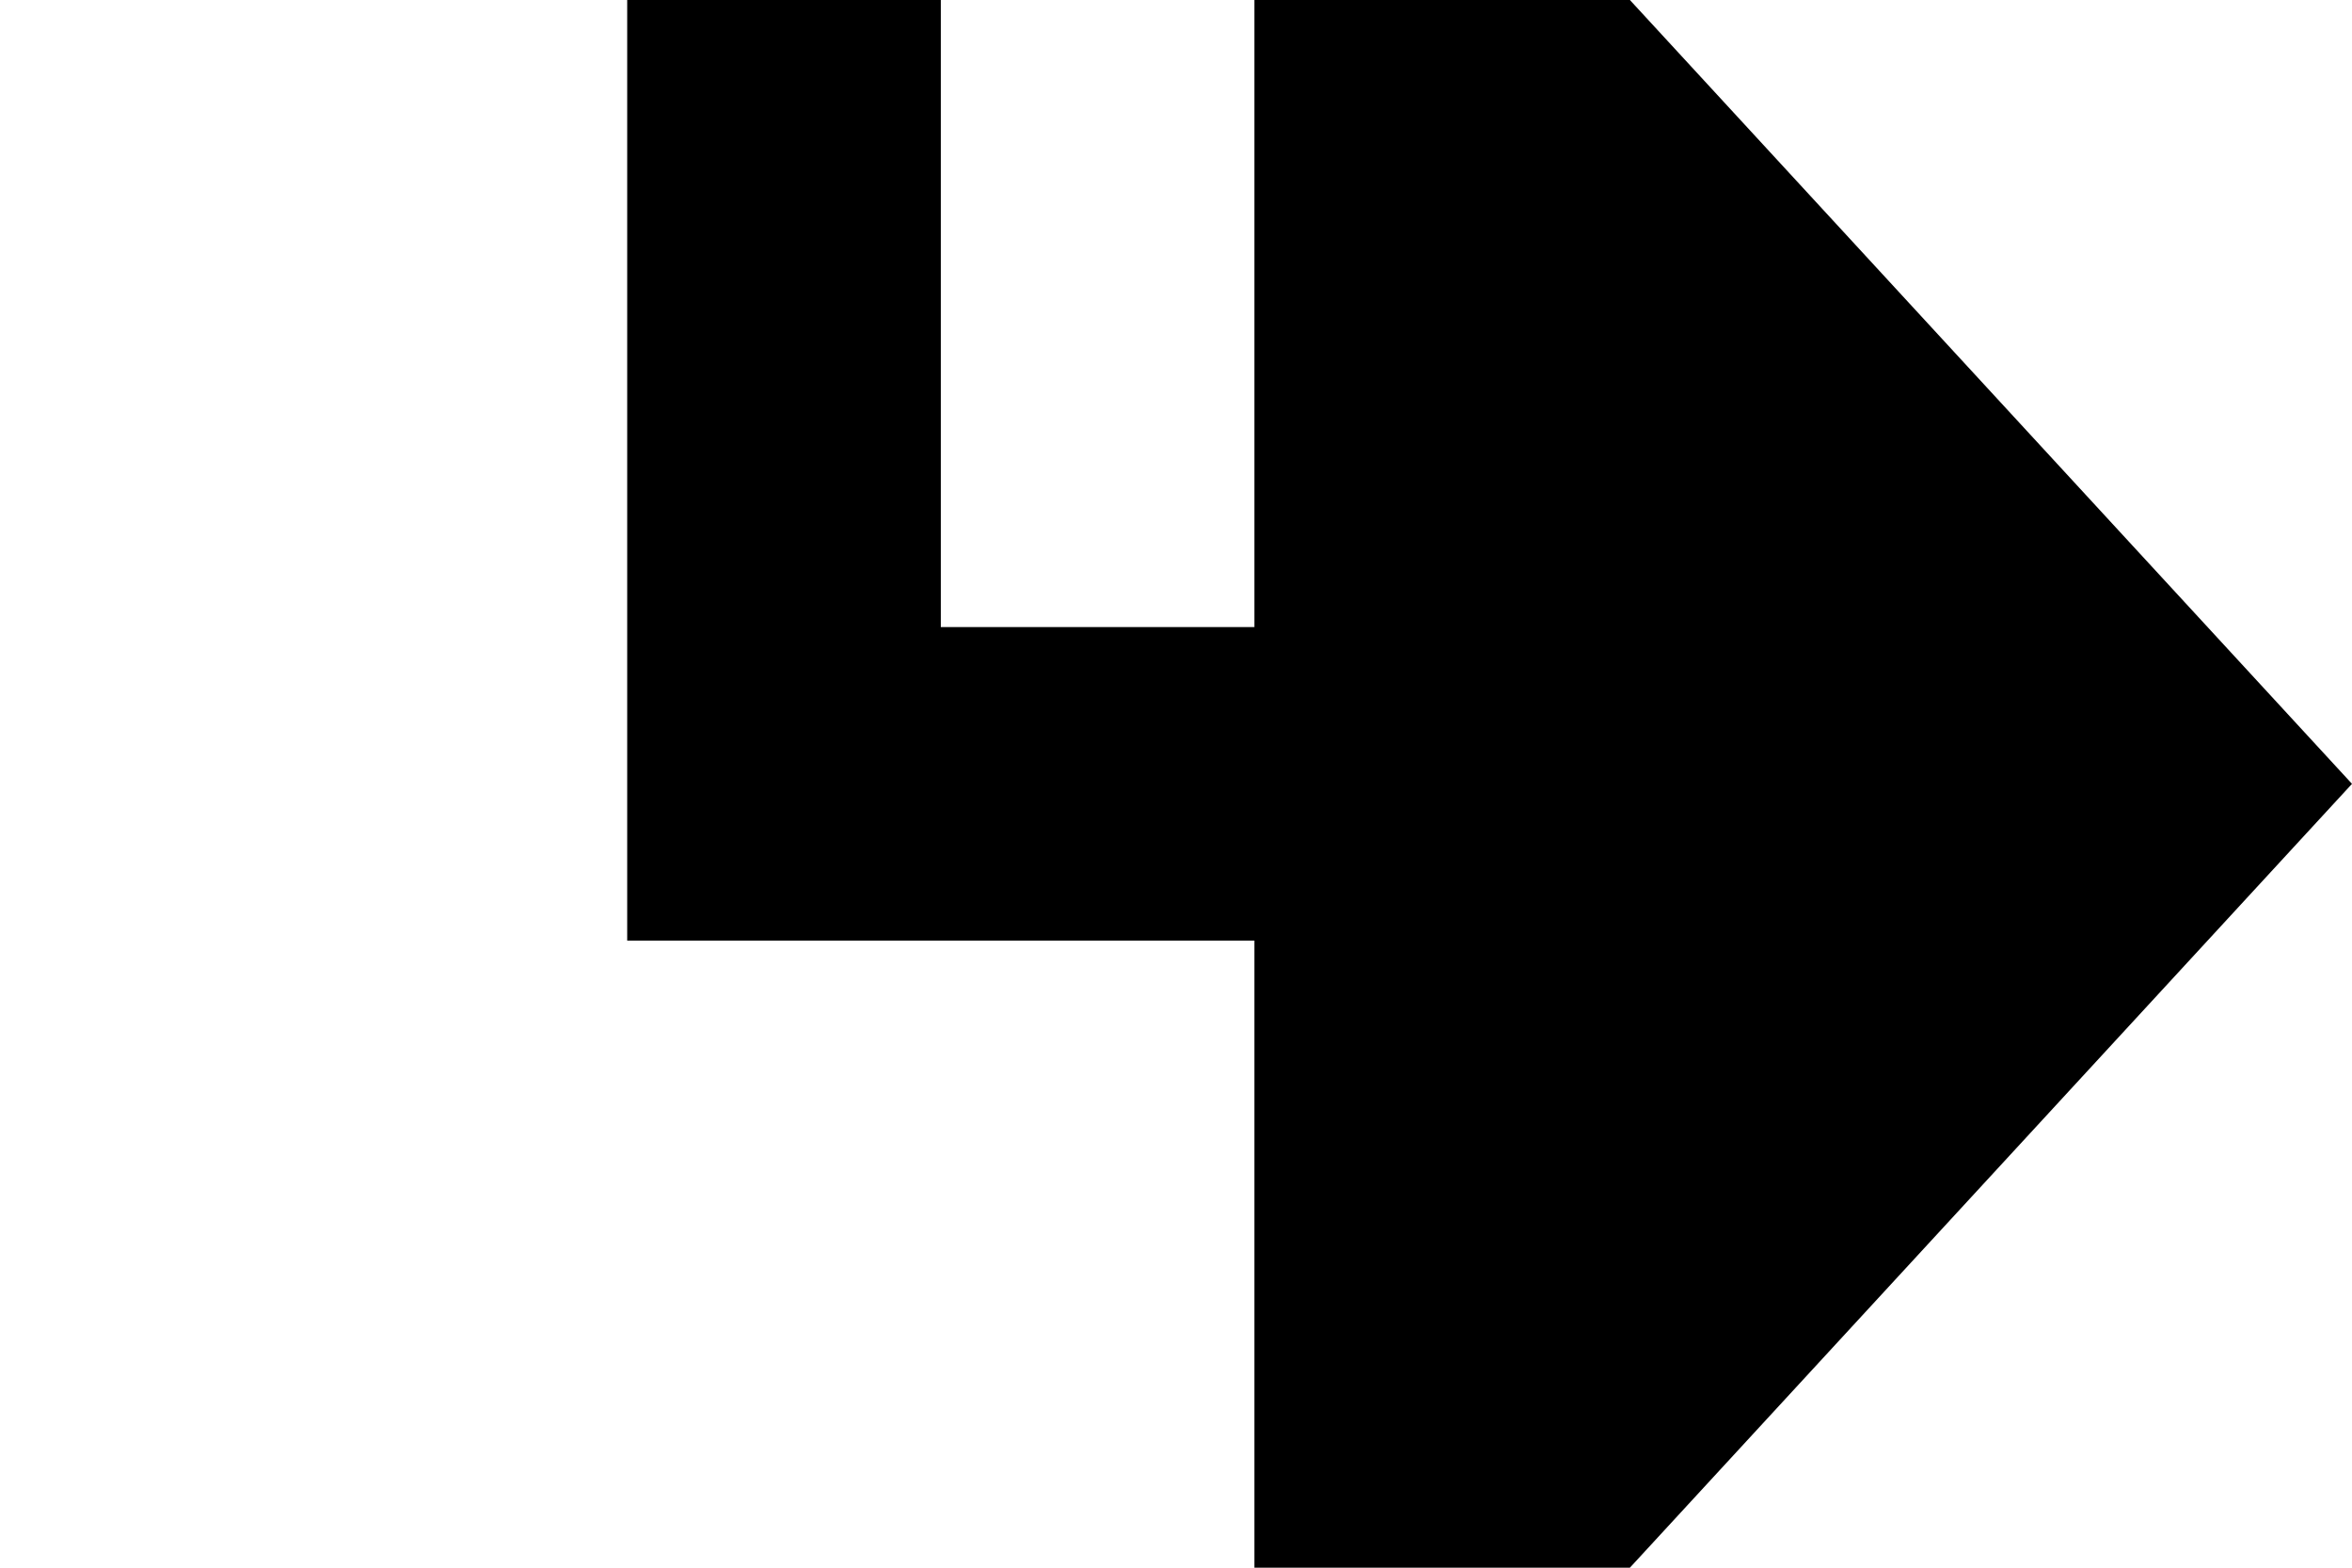 ﻿<?xml version="1.0" encoding="utf-8"?>
<svg version="1.1" xmlns:xlink="http://www.w3.org/1999/xlink" width="15px" height="10px" preserveAspectRatio="xMinYMid meet" viewBox="425 459  15 8" xmlns="http://www.w3.org/2000/svg">
  <path d="M 390 392  L 430 392  L 430 463  L 434 463  " stroke-width="2" stroke="#000000" fill="none" />
  <path d="M 433 470.6  L 440 463  L 433 455.4  L 433 470.6  Z " fill-rule="nonzero" fill="#000000" stroke="none" />
</svg>